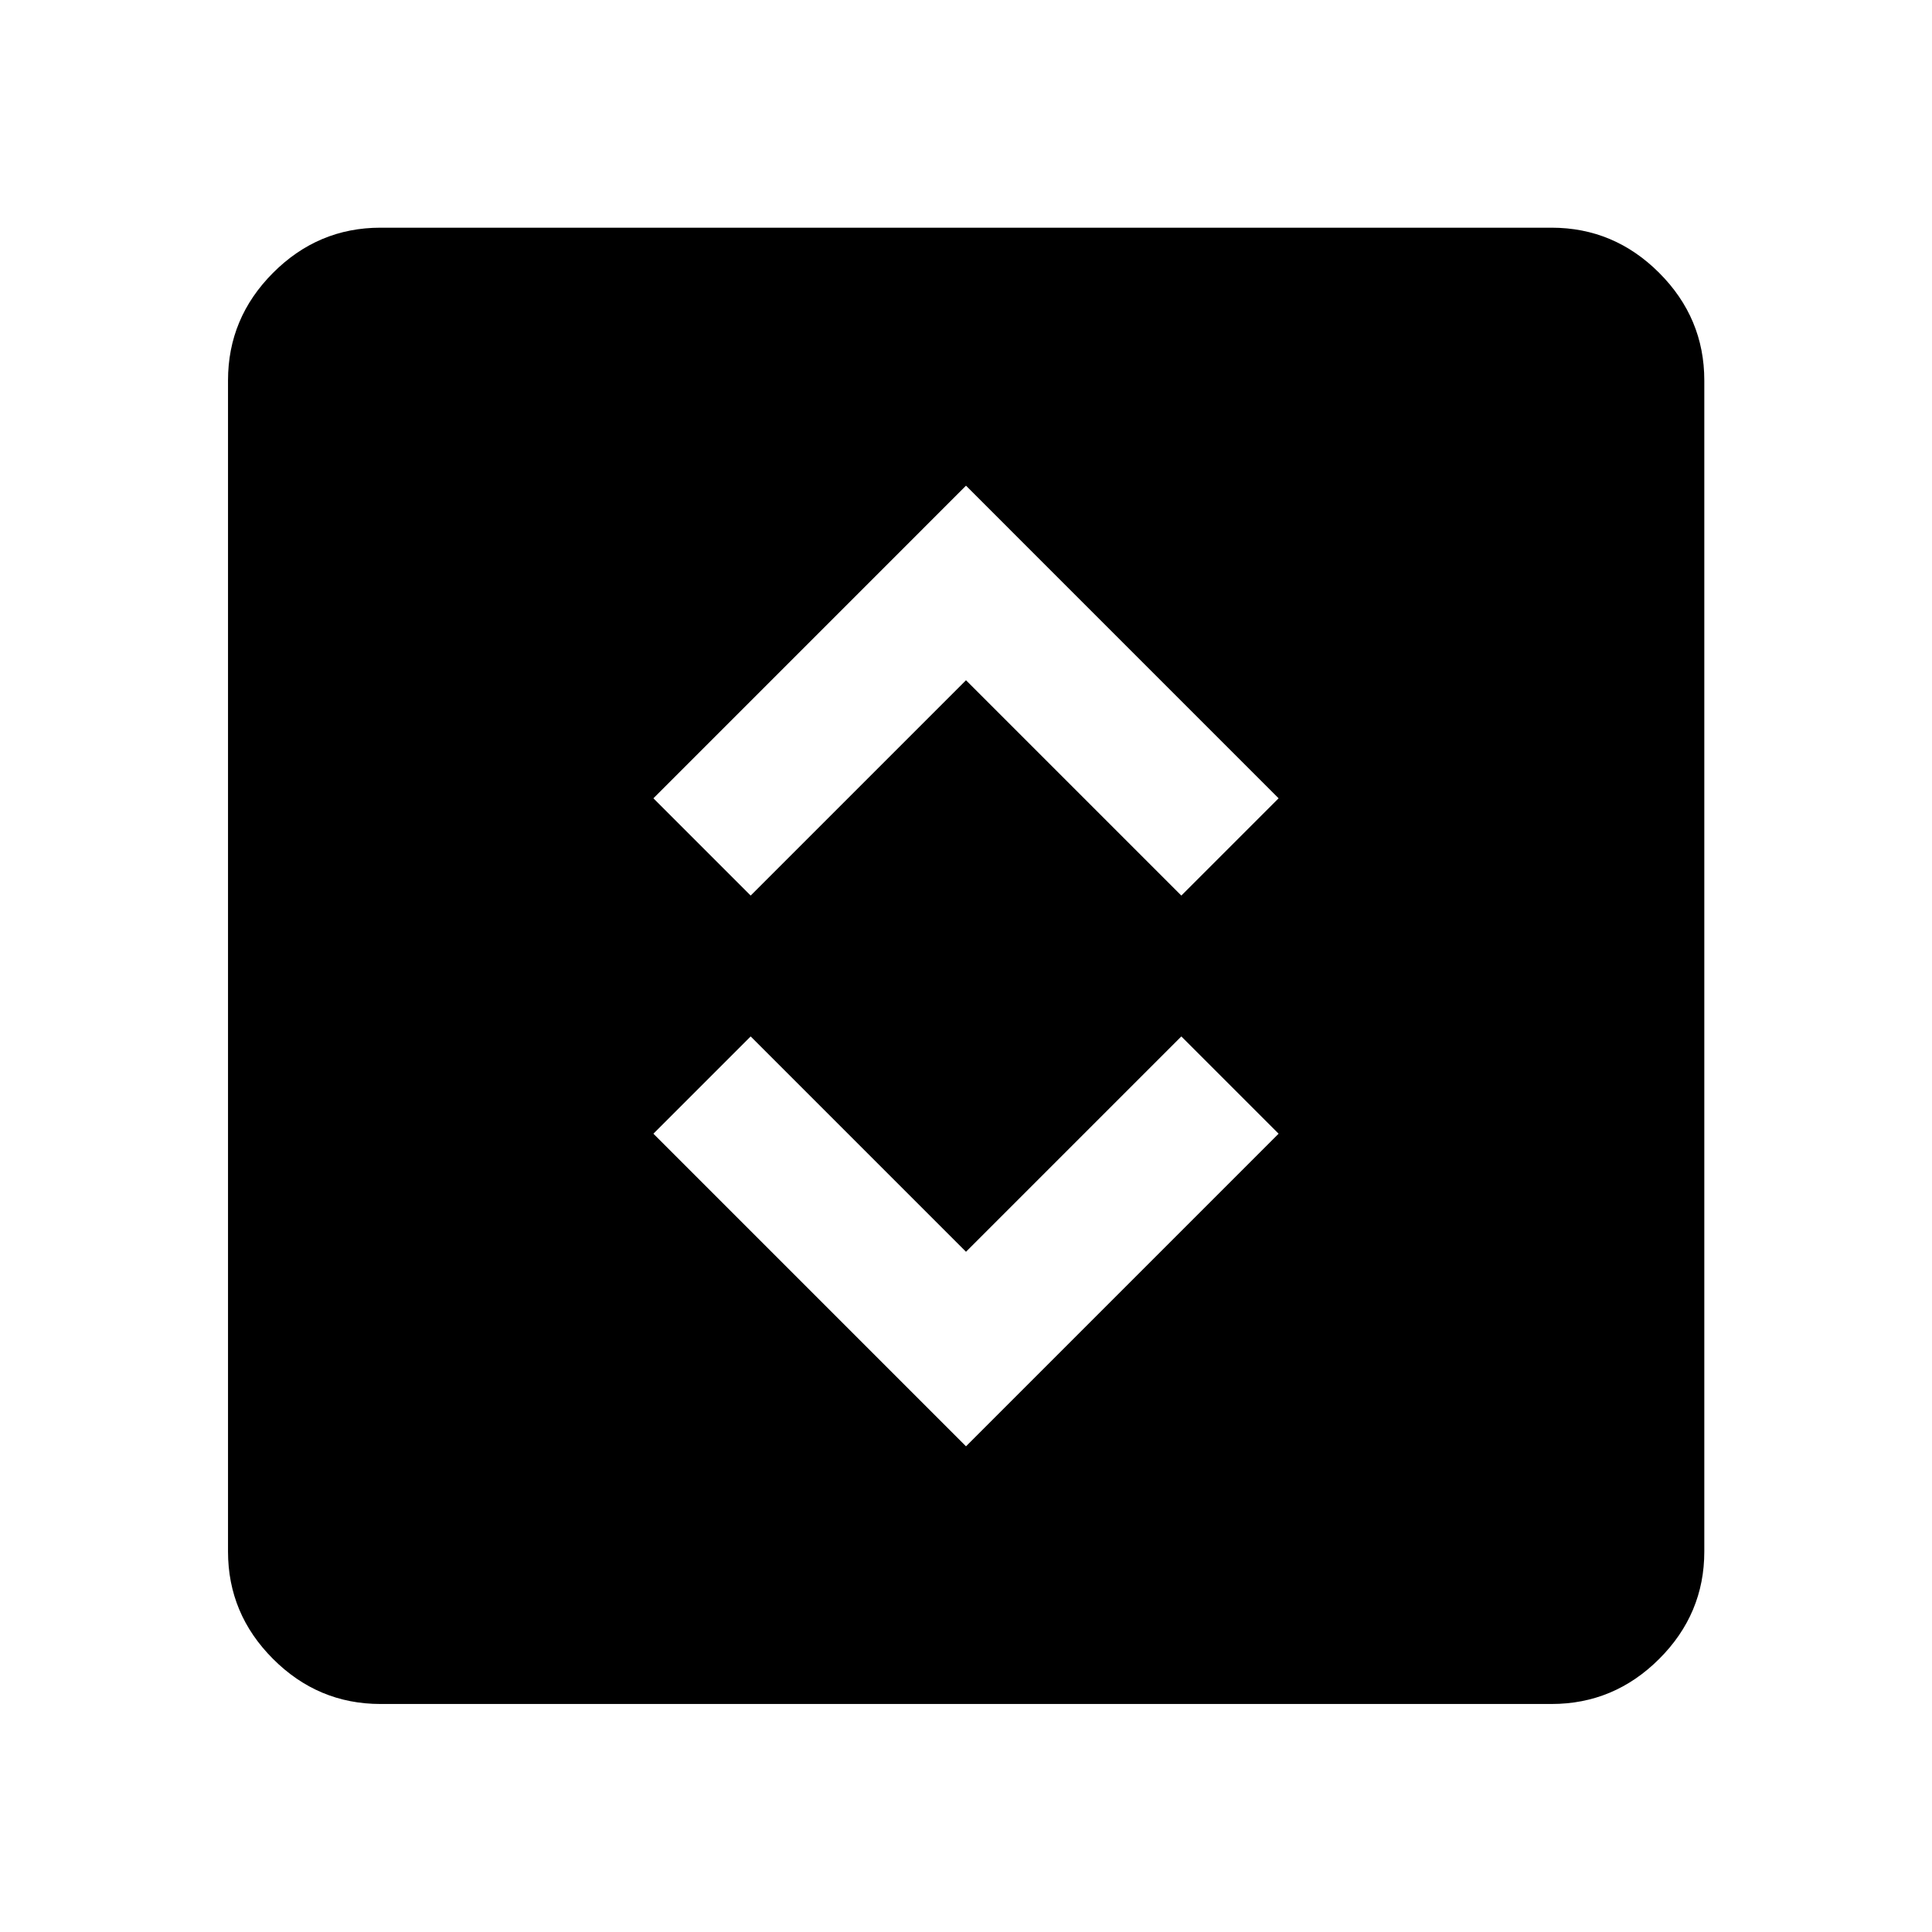 <svg xmlns="http://www.w3.org/2000/svg" height="40" viewBox="0 -960 960 960" width="40"><path d="m480-241.33 155.33-155.34L587-445 480-338 373-445l-48.33 48.33L480-241.33ZM373-515l107-107 107 107 48.33-48.33L480-718.67 324.67-563.33 373-515ZM189.06-113.3q-31 0-53.38-22.38-22.38-22.38-22.38-53.38v-581.88q0-31.06 22.38-53.49 22.38-22.43 53.38-22.43h581.88q31.06 0 53.49 22.43 22.43 22.43 22.43 53.49v581.88q0 31-22.43 53.38Q802-113.3 770.94-113.3H189.06Z"/></svg>